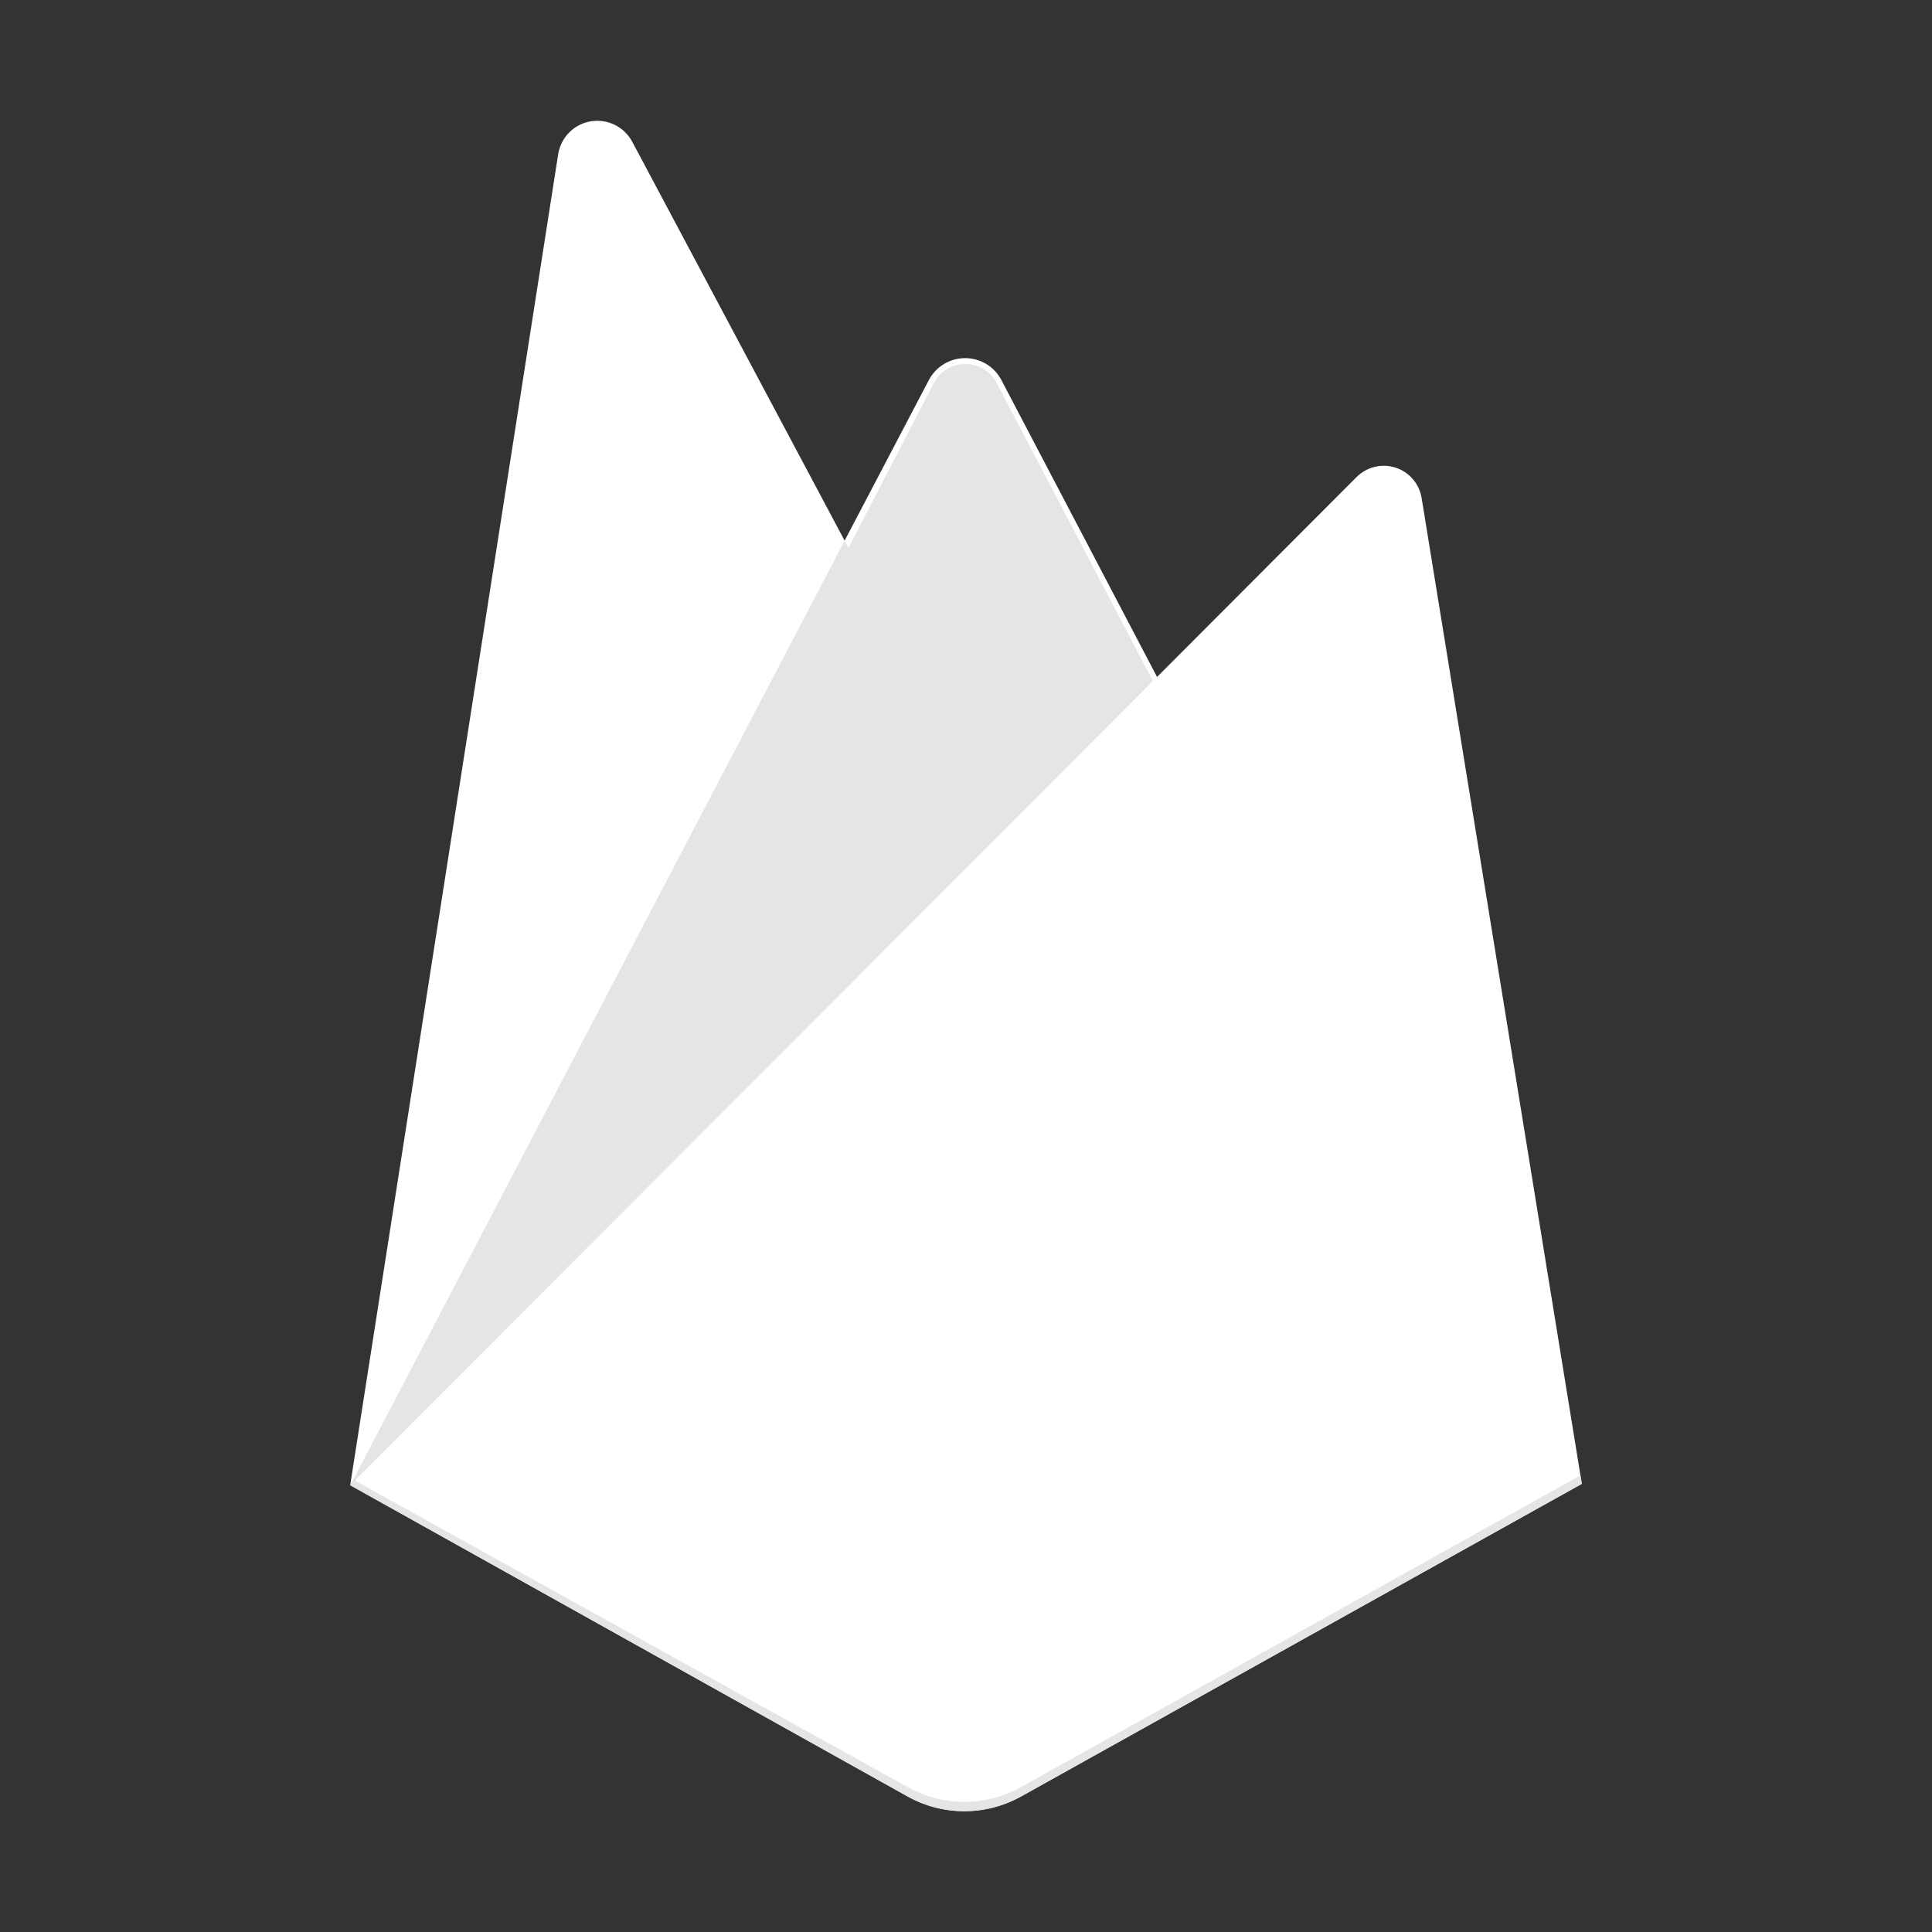 <svg width="55" height="55" viewBox="0 0 55 55" fill="none" xmlns="http://www.w3.org/2000/svg">
<rect x="0" y="0" width="55" height="55" fill="#333333" stroke="none"/>
<path d="M9.969 42.281L10.261 41.874L24.045 15.725L24.075 15.448L17.999 4.036C17.887 3.827 17.713 3.659 17.501 3.554C17.289 3.45 17.049 3.415 16.816 3.454C16.583 3.494 16.368 3.605 16.202 3.773C16.036 3.942 15.927 4.158 15.89 4.391L9.969 42.281Z" fill="white"/>
<path d="M10.141 41.972L10.361 41.542L24.002 15.665L17.942 4.207C17.842 4.008 17.68 3.847 17.481 3.747C17.281 3.648 17.055 3.615 16.836 3.655C16.616 3.695 16.416 3.805 16.264 3.968C16.113 4.132 16.018 4.34 15.995 4.562L10.141 41.972Z" fill="white"/>
<path d="M28.504 24.08L33.027 19.439L28.502 10.809C28.402 10.623 28.254 10.468 28.073 10.36C27.893 10.252 27.686 10.195 27.475 10.195C27.264 10.195 27.058 10.252 26.877 10.36C26.696 10.468 26.548 10.623 26.448 10.809L24.03 15.419V15.813L28.504 24.08Z" fill="white"/>
<path d="M28.423 23.891L32.821 19.387L28.423 11C28.351 10.819 28.228 10.662 28.069 10.548C27.91 10.435 27.721 10.37 27.526 10.362C27.331 10.353 27.138 10.401 26.969 10.5C26.801 10.599 26.665 10.745 26.577 10.919L24.147 15.61L24.075 15.849L28.423 23.891Z" fill="#E5E5E5"/>
<path d="M9.972 42.283L10.104 42.149L10.584 41.955L28.218 24.386L28.442 23.777L24.044 15.393L9.972 42.283Z" fill="#E5E5E5"/>
<path d="M29.067 51.143L45.031 42.242L40.47 14.173C40.437 13.975 40.35 13.79 40.219 13.638C40.089 13.486 39.918 13.373 39.727 13.312C39.536 13.25 39.332 13.243 39.137 13.29C38.942 13.337 38.764 13.437 38.622 13.578L9.969 42.281L25.838 51.142C26.331 51.417 26.887 51.561 27.452 51.561C28.017 51.561 28.572 51.417 29.066 51.142" fill="white"/>
<path d="M44.885 42.168L40.361 14.31C40.353 14.121 40.289 13.938 40.178 13.786C40.066 13.633 39.911 13.516 39.733 13.451C39.555 13.386 39.362 13.376 39.178 13.421C38.994 13.466 38.827 13.564 38.699 13.704L10.141 42.228L25.834 50.994C26.324 51.267 26.875 51.41 27.436 51.41C27.996 51.41 28.547 51.267 29.037 50.994L44.885 42.168Z" fill="white"/>
<path d="M29.067 50.875C28.574 51.15 28.019 51.295 27.454 51.295C26.889 51.295 26.333 51.15 25.84 50.875L10.099 42.147L9.969 42.281L25.838 51.141C26.331 51.417 26.887 51.561 27.452 51.561C28.017 51.561 28.572 51.417 29.066 51.141L45.031 42.242L44.992 42.001L29.067 50.875Z" fill="#E5E5E5"/>
</svg>

